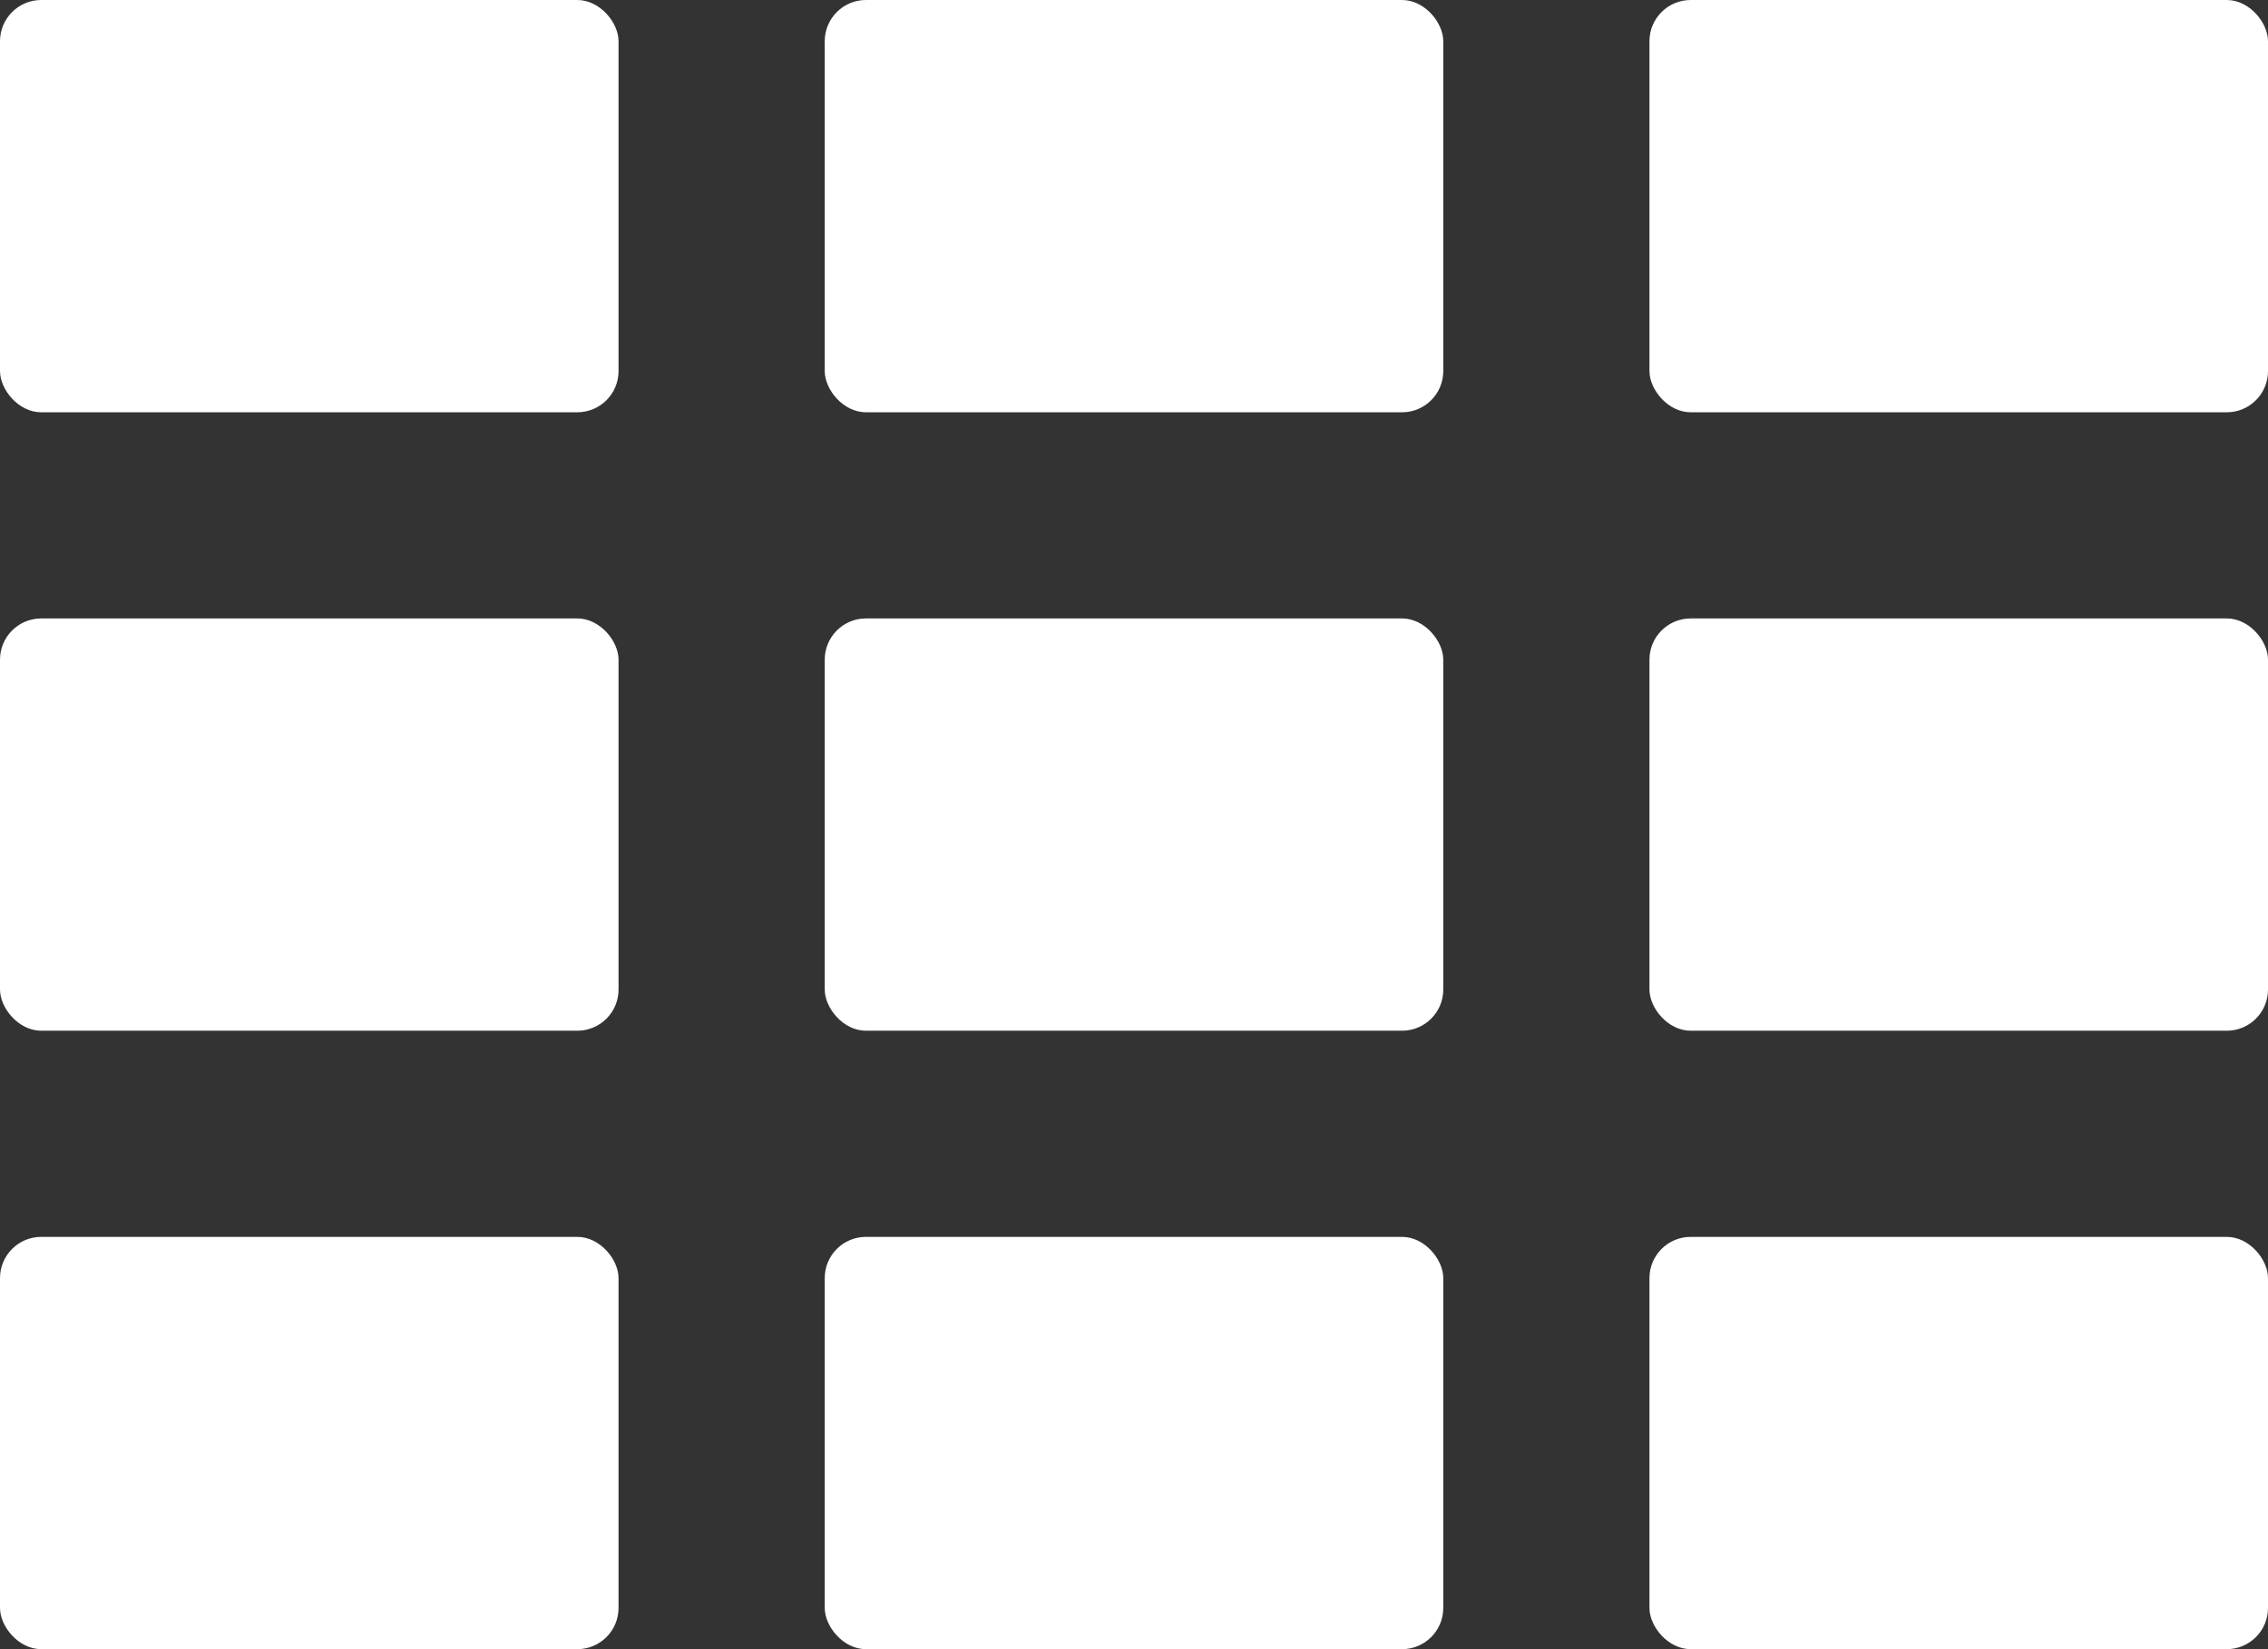 <?xml version="1.0" encoding="UTF-8" standalone="no"?>
<svg width="110px" height="80px" viewBox="0 0 110 80" version="1.1" xmlns="http://www.w3.org/2000/svg" xmlns:xlink="http://www.w3.org/1999/xlink" xmlns:sketch="http://www.bohemiancoding.com/sketch/ns">
    <rect x="0" y="0" width="110" height="80" fill="#333333" stroke="none"/>
    <!-- Generator: Sketch 3.4.4 (17249) - http://www.bohemiancoding.com/sketch -->
    <title>gallery</title>
    <desc>Created with Sketch.</desc>
    <defs></defs>
    <g id="Home" stroke="none" stroke-width="1" fill="none" fill-rule="evenodd" sketch:type="MSPage">
        <g sketch:type="MSArtboardGroup" transform="translate(-644, -1888)" id="gallery" fill="#FFFFFF">
            <g sketch:type="MSLayerGroup" transform="translate(644, 1888)">
                <rect id="Rectangle-63" sketch:type="MSShapeGroup" x="40" y="0" width="30" height="20" rx="2"></rect>
                <rect id="Rectangle-63" sketch:type="MSShapeGroup" x="80" y="0" width="30" height="20" rx="2"></rect>
                <rect id="Rectangle-63" sketch:type="MSShapeGroup" x="0" y="30" width="30" height="20" rx="2"></rect>
                <rect id="Rectangle-63" sketch:type="MSShapeGroup" x="40" y="30" width="30" height="20" rx="2"></rect>
                <rect id="Rectangle-63" sketch:type="MSShapeGroup" x="80" y="30" width="30" height="20" rx="2"></rect>
                <rect id="Rectangle-63" sketch:type="MSShapeGroup" x="0" y="60" width="30" height="20" rx="2"></rect>
                <rect id="Rectangle-63" sketch:type="MSShapeGroup" x="40" y="60" width="30" height="20" rx="2"></rect>
                <rect id="Rectangle-63" sketch:type="MSShapeGroup" x="80" y="60" width="30" height="20" rx="2"></rect>
                <rect id="Rectangle-63" sketch:type="MSShapeGroup" x="0" y="0" width="30" height="20" rx="2"></rect>
            </g>
        </g>
    </g>
</svg>